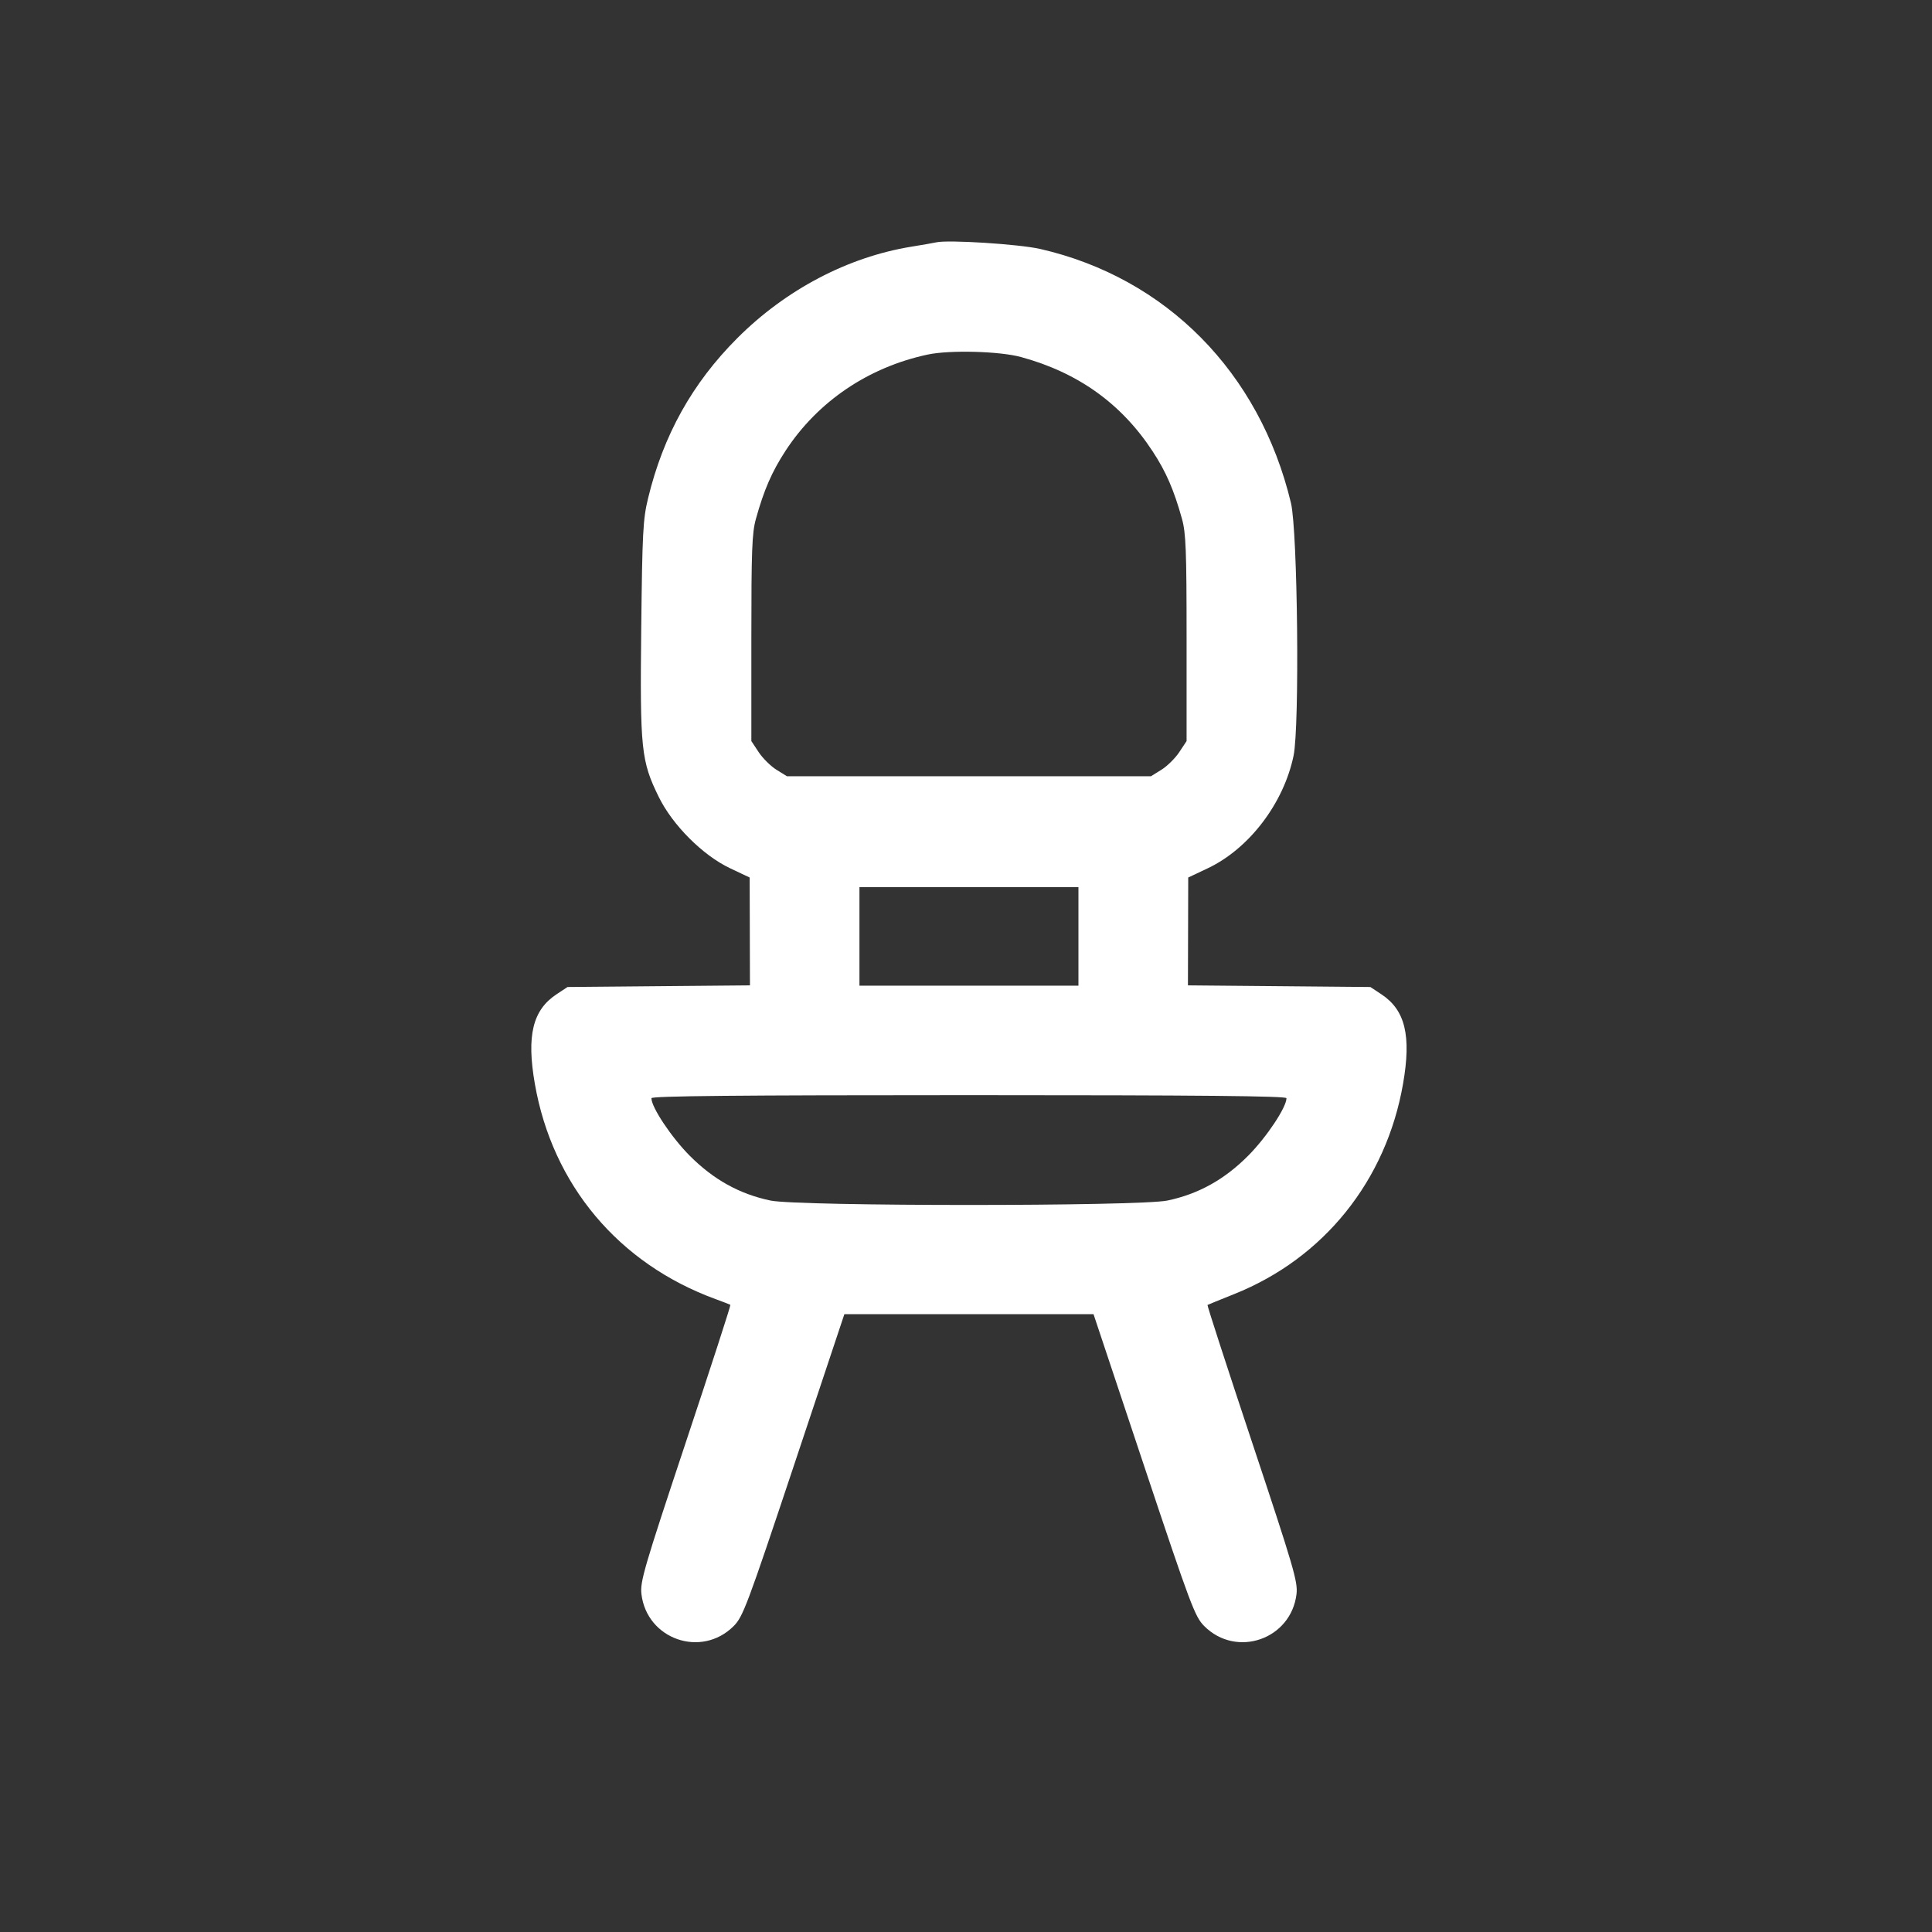 <svg width="40" height="40" viewBox="0 0 40 40" fill="none" xmlns="http://www.w3.org/2000/svg">
<rect x="0" y="0" width="40" height="40" fill="#333333" stroke="none"/>
<path fill-rule="evenodd" clip-rule="evenodd" d="M19.381 5.018C19.334 5.029 19.105 5.069 18.871 5.107C17.557 5.32 16.271 5.995 15.267 6.999C14.333 7.933 13.733 9.009 13.417 10.319C13.312 10.751 13.298 11.028 13.276 13.011C13.249 15.514 13.274 15.755 13.637 16.496C13.923 17.081 14.548 17.707 15.113 17.975L15.521 18.168L15.524 19.285L15.527 20.401L13.639 20.418L11.75 20.435L11.52 20.587C11.028 20.913 10.9 21.443 11.073 22.437C11.437 24.531 12.808 26.164 14.819 26.898C14.975 26.955 15.111 27.008 15.122 27.015C15.133 27.023 14.715 28.311 14.194 29.877C13.336 32.456 13.25 32.75 13.28 33.002C13.391 33.941 14.521 34.334 15.189 33.667C15.383 33.472 15.466 33.252 16.44 30.333L17.482 27.208H20.061H22.64L23.682 30.333C24.656 33.252 24.739 33.472 24.933 33.667C25.601 34.334 26.731 33.941 26.843 33.002C26.872 32.75 26.786 32.456 25.928 29.877C25.407 28.311 24.989 27.024 25 27.018C25.011 27.011 25.26 26.91 25.554 26.792C27.41 26.05 28.701 24.441 29.049 22.437C29.222 21.443 29.094 20.913 28.602 20.587L28.372 20.435L26.484 20.418L24.595 20.401L24.598 19.285L24.601 18.168L25.009 17.975C25.863 17.569 26.577 16.632 26.782 15.646C26.909 15.036 26.867 10.996 26.728 10.414C26.081 7.711 24.147 5.752 21.535 5.154C21.095 5.054 19.618 4.96 19.381 5.018ZM21.139 7.392C22.32 7.714 23.217 8.356 23.864 9.344C24.142 9.767 24.305 10.144 24.472 10.744C24.553 11.034 24.567 11.399 24.567 13.213V15.343L24.415 15.573C24.331 15.699 24.165 15.863 24.046 15.937L23.83 16.071H20.061H16.292L16.076 15.937C15.957 15.863 15.791 15.699 15.708 15.573L15.556 15.343V13.213C15.556 11.399 15.569 11.034 15.65 10.744C15.817 10.142 15.981 9.767 16.263 9.334C16.931 8.311 17.981 7.601 19.211 7.34C19.665 7.244 20.698 7.271 21.139 7.392ZM22.328 19.387V20.407H20.061H17.794V19.387V18.367H20.061H22.328V19.387ZM26.635 22.737C26.635 22.925 26.224 23.543 25.844 23.926C25.352 24.421 24.813 24.721 24.17 24.856C23.585 24.978 16.538 24.978 15.952 24.856C15.309 24.721 14.77 24.421 14.278 23.926C13.898 23.543 13.487 22.925 13.487 22.737C13.487 22.691 15.282 22.674 20.061 22.674C24.84 22.674 26.635 22.691 26.635 22.737Z" fill="white"/>
</svg>
